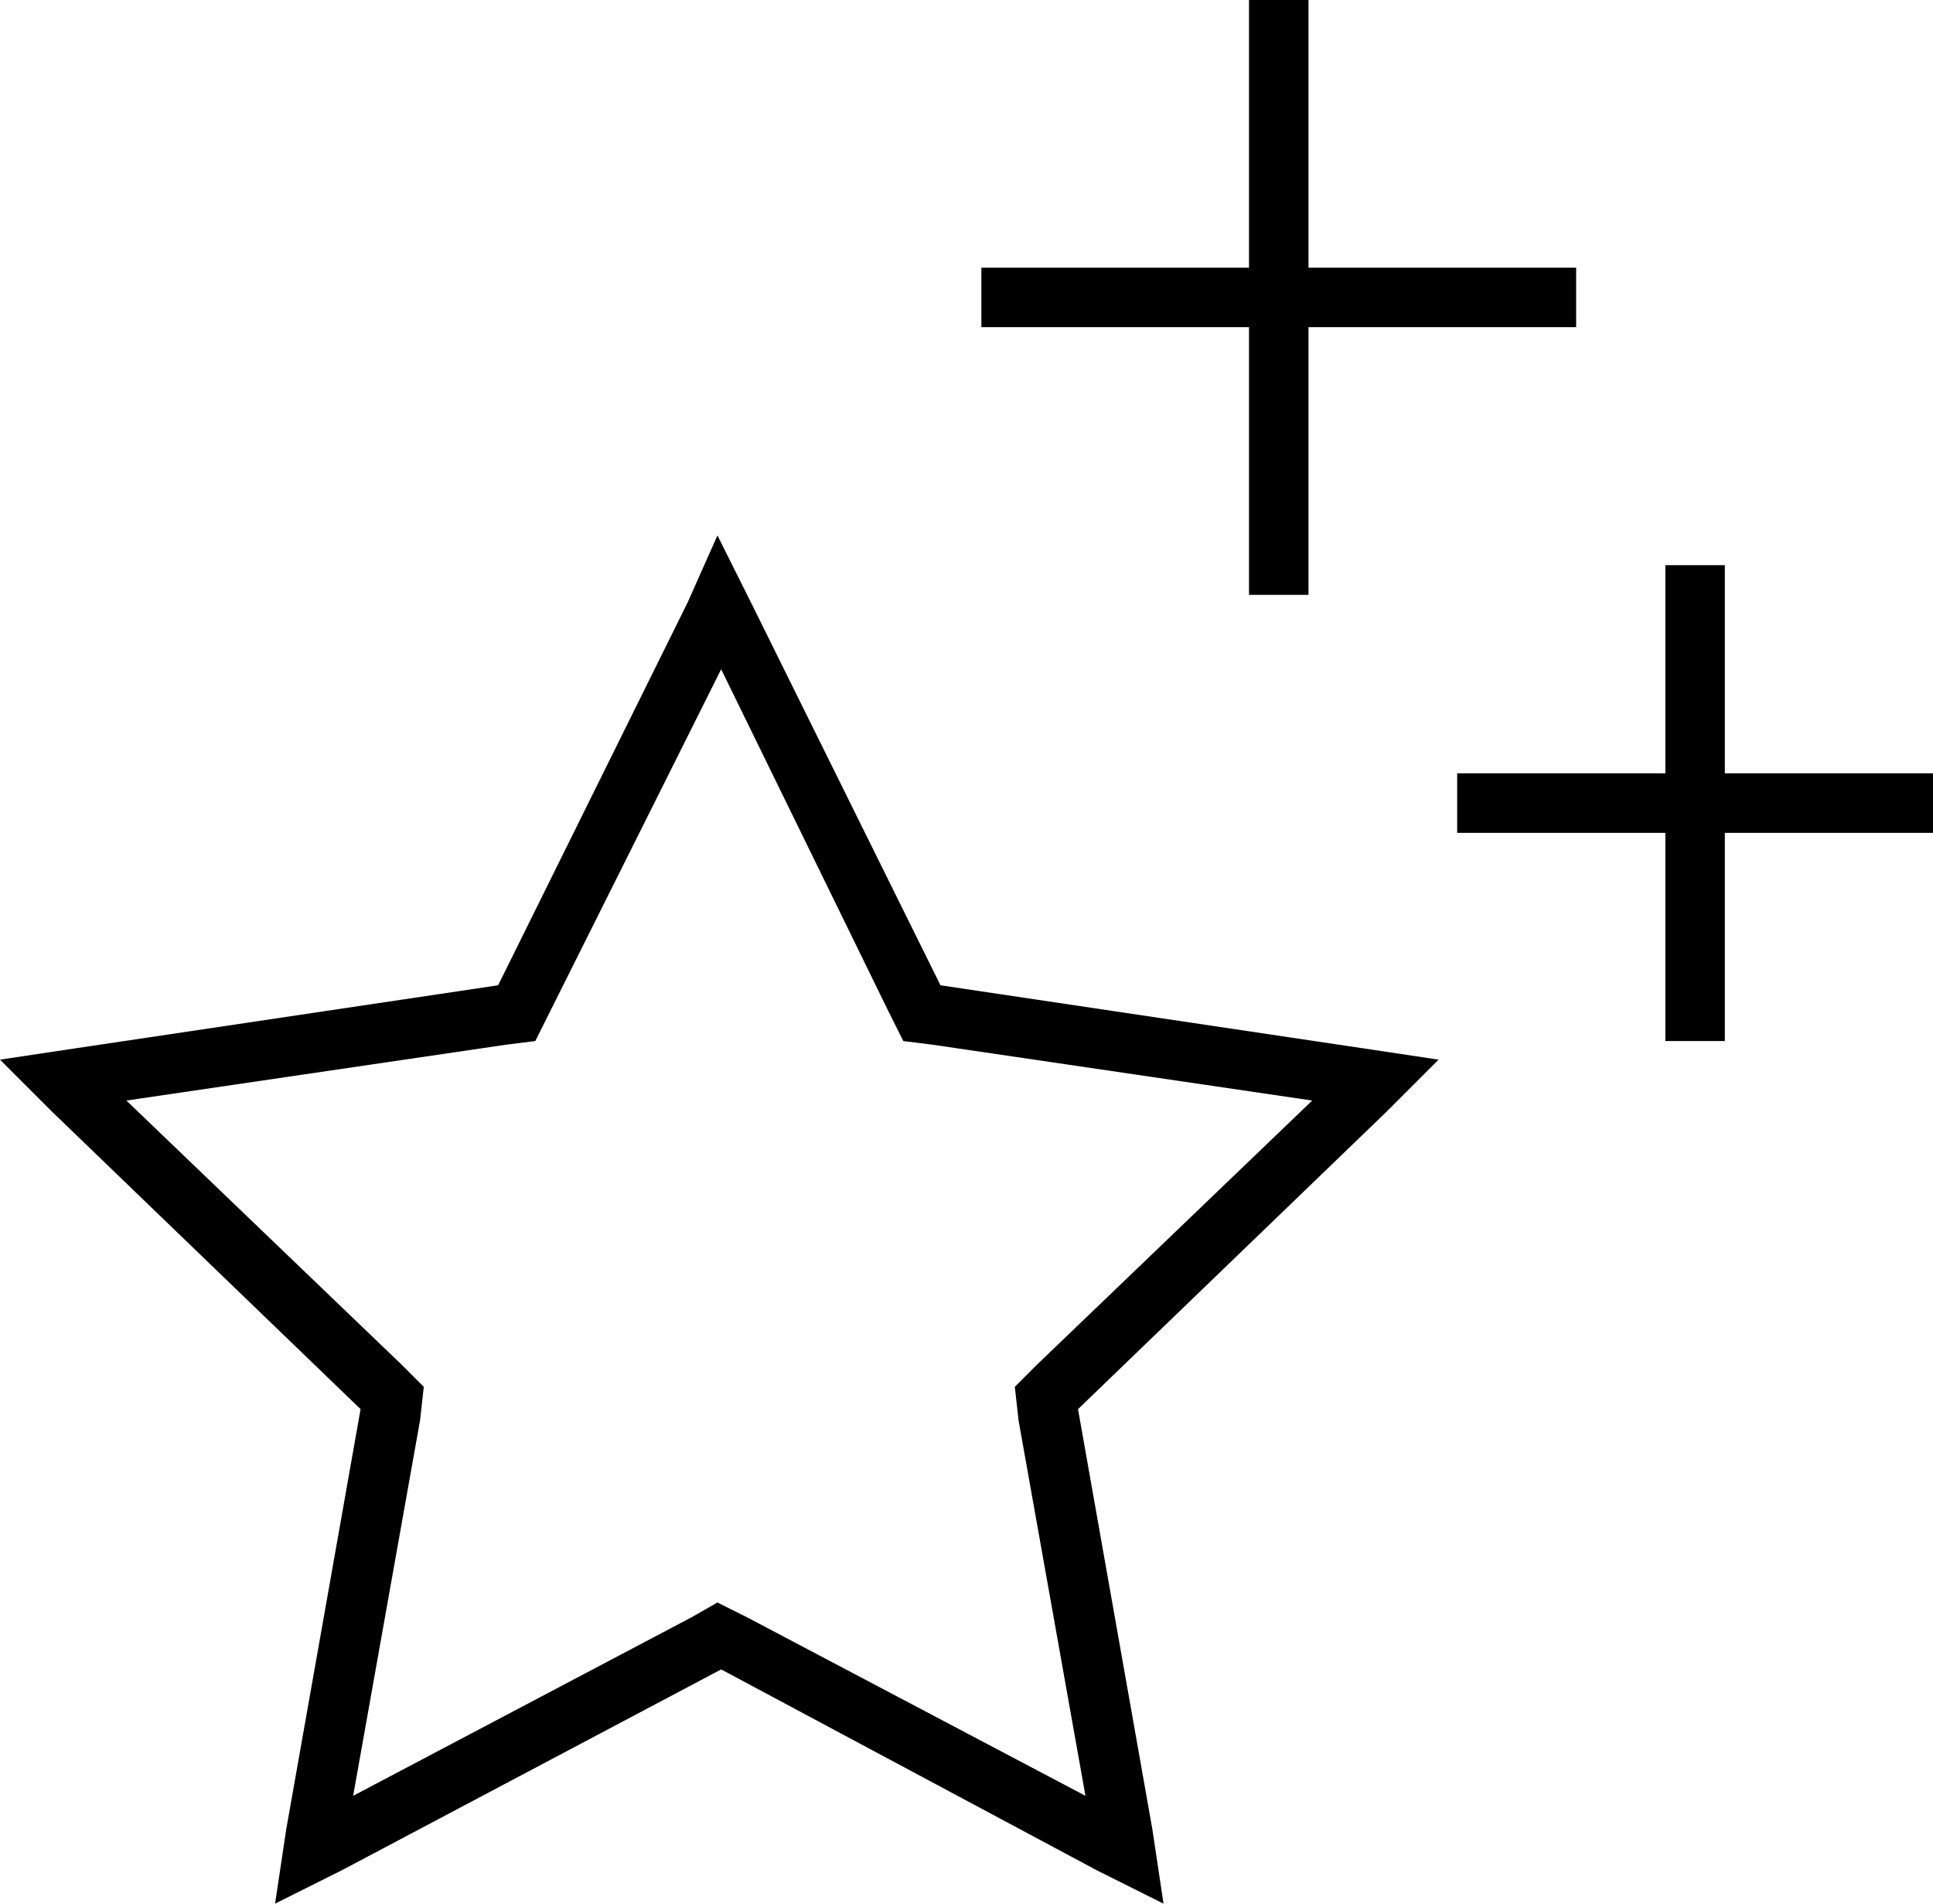 <svg xmlns="http://www.w3.org/2000/svg" viewBox="0 0 520 512">
  <path d="M 352 0 L 352 8 L 352 0 L 352 8 L 352 72 L 352 72 L 416 72 L 424 72 L 424 88 L 424 88 L 416 88 L 352 88 L 352 152 L 352 152 L 352 160 L 352 160 L 336 160 L 336 160 L 336 152 L 336 152 L 336 88 L 336 88 L 272 88 L 264 88 L 264 72 L 264 72 L 272 72 L 336 72 L 336 8 L 336 8 L 336 0 L 336 0 L 352 0 L 352 0 Z M 464 152 L 464 160 L 464 152 L 464 160 L 464 208 L 464 208 L 512 208 L 520 208 L 520 224 L 520 224 L 512 224 L 464 224 L 464 272 L 464 272 L 464 280 L 464 280 L 448 280 L 448 280 L 448 272 L 448 272 L 448 224 L 448 224 L 400 224 L 392 224 L 392 208 L 392 208 L 400 208 L 448 208 L 448 160 L 448 160 L 448 152 L 448 152 L 464 152 L 464 152 Z M 202 162 L 253 265 L 202 162 L 253 265 L 367 282 L 367 282 L 387 285 L 387 285 L 373 299 L 373 299 L 290 379 L 290 379 L 310 492 L 310 492 L 313 512 L 313 512 L 295 503 L 295 503 L 194 449 L 194 449 L 92 503 L 92 503 L 74 512 L 74 512 L 77 492 L 77 492 L 97 379 L 97 379 L 14 299 L 14 299 L 0 285 L 0 285 L 20 282 L 20 282 L 134 265 L 134 265 L 185 162 L 185 162 L 193 144 L 193 144 L 202 162 L 202 162 Z M 251 281 L 243 280 L 251 281 L 243 280 L 239 272 L 239 272 L 194 180 L 194 180 L 148 272 L 148 272 L 144 280 L 144 280 L 136 281 L 136 281 L 34 296 L 34 296 L 108 367 L 108 367 L 114 373 L 114 373 L 113 382 L 113 382 L 95 483 L 95 483 L 186 435 L 186 435 L 193 431 L 193 431 L 201 435 L 201 435 L 292 483 L 292 483 L 274 382 L 274 382 L 273 373 L 273 373 L 279 367 L 279 367 L 353 296 L 353 296 L 251 281 L 251 281 Z" />
</svg>